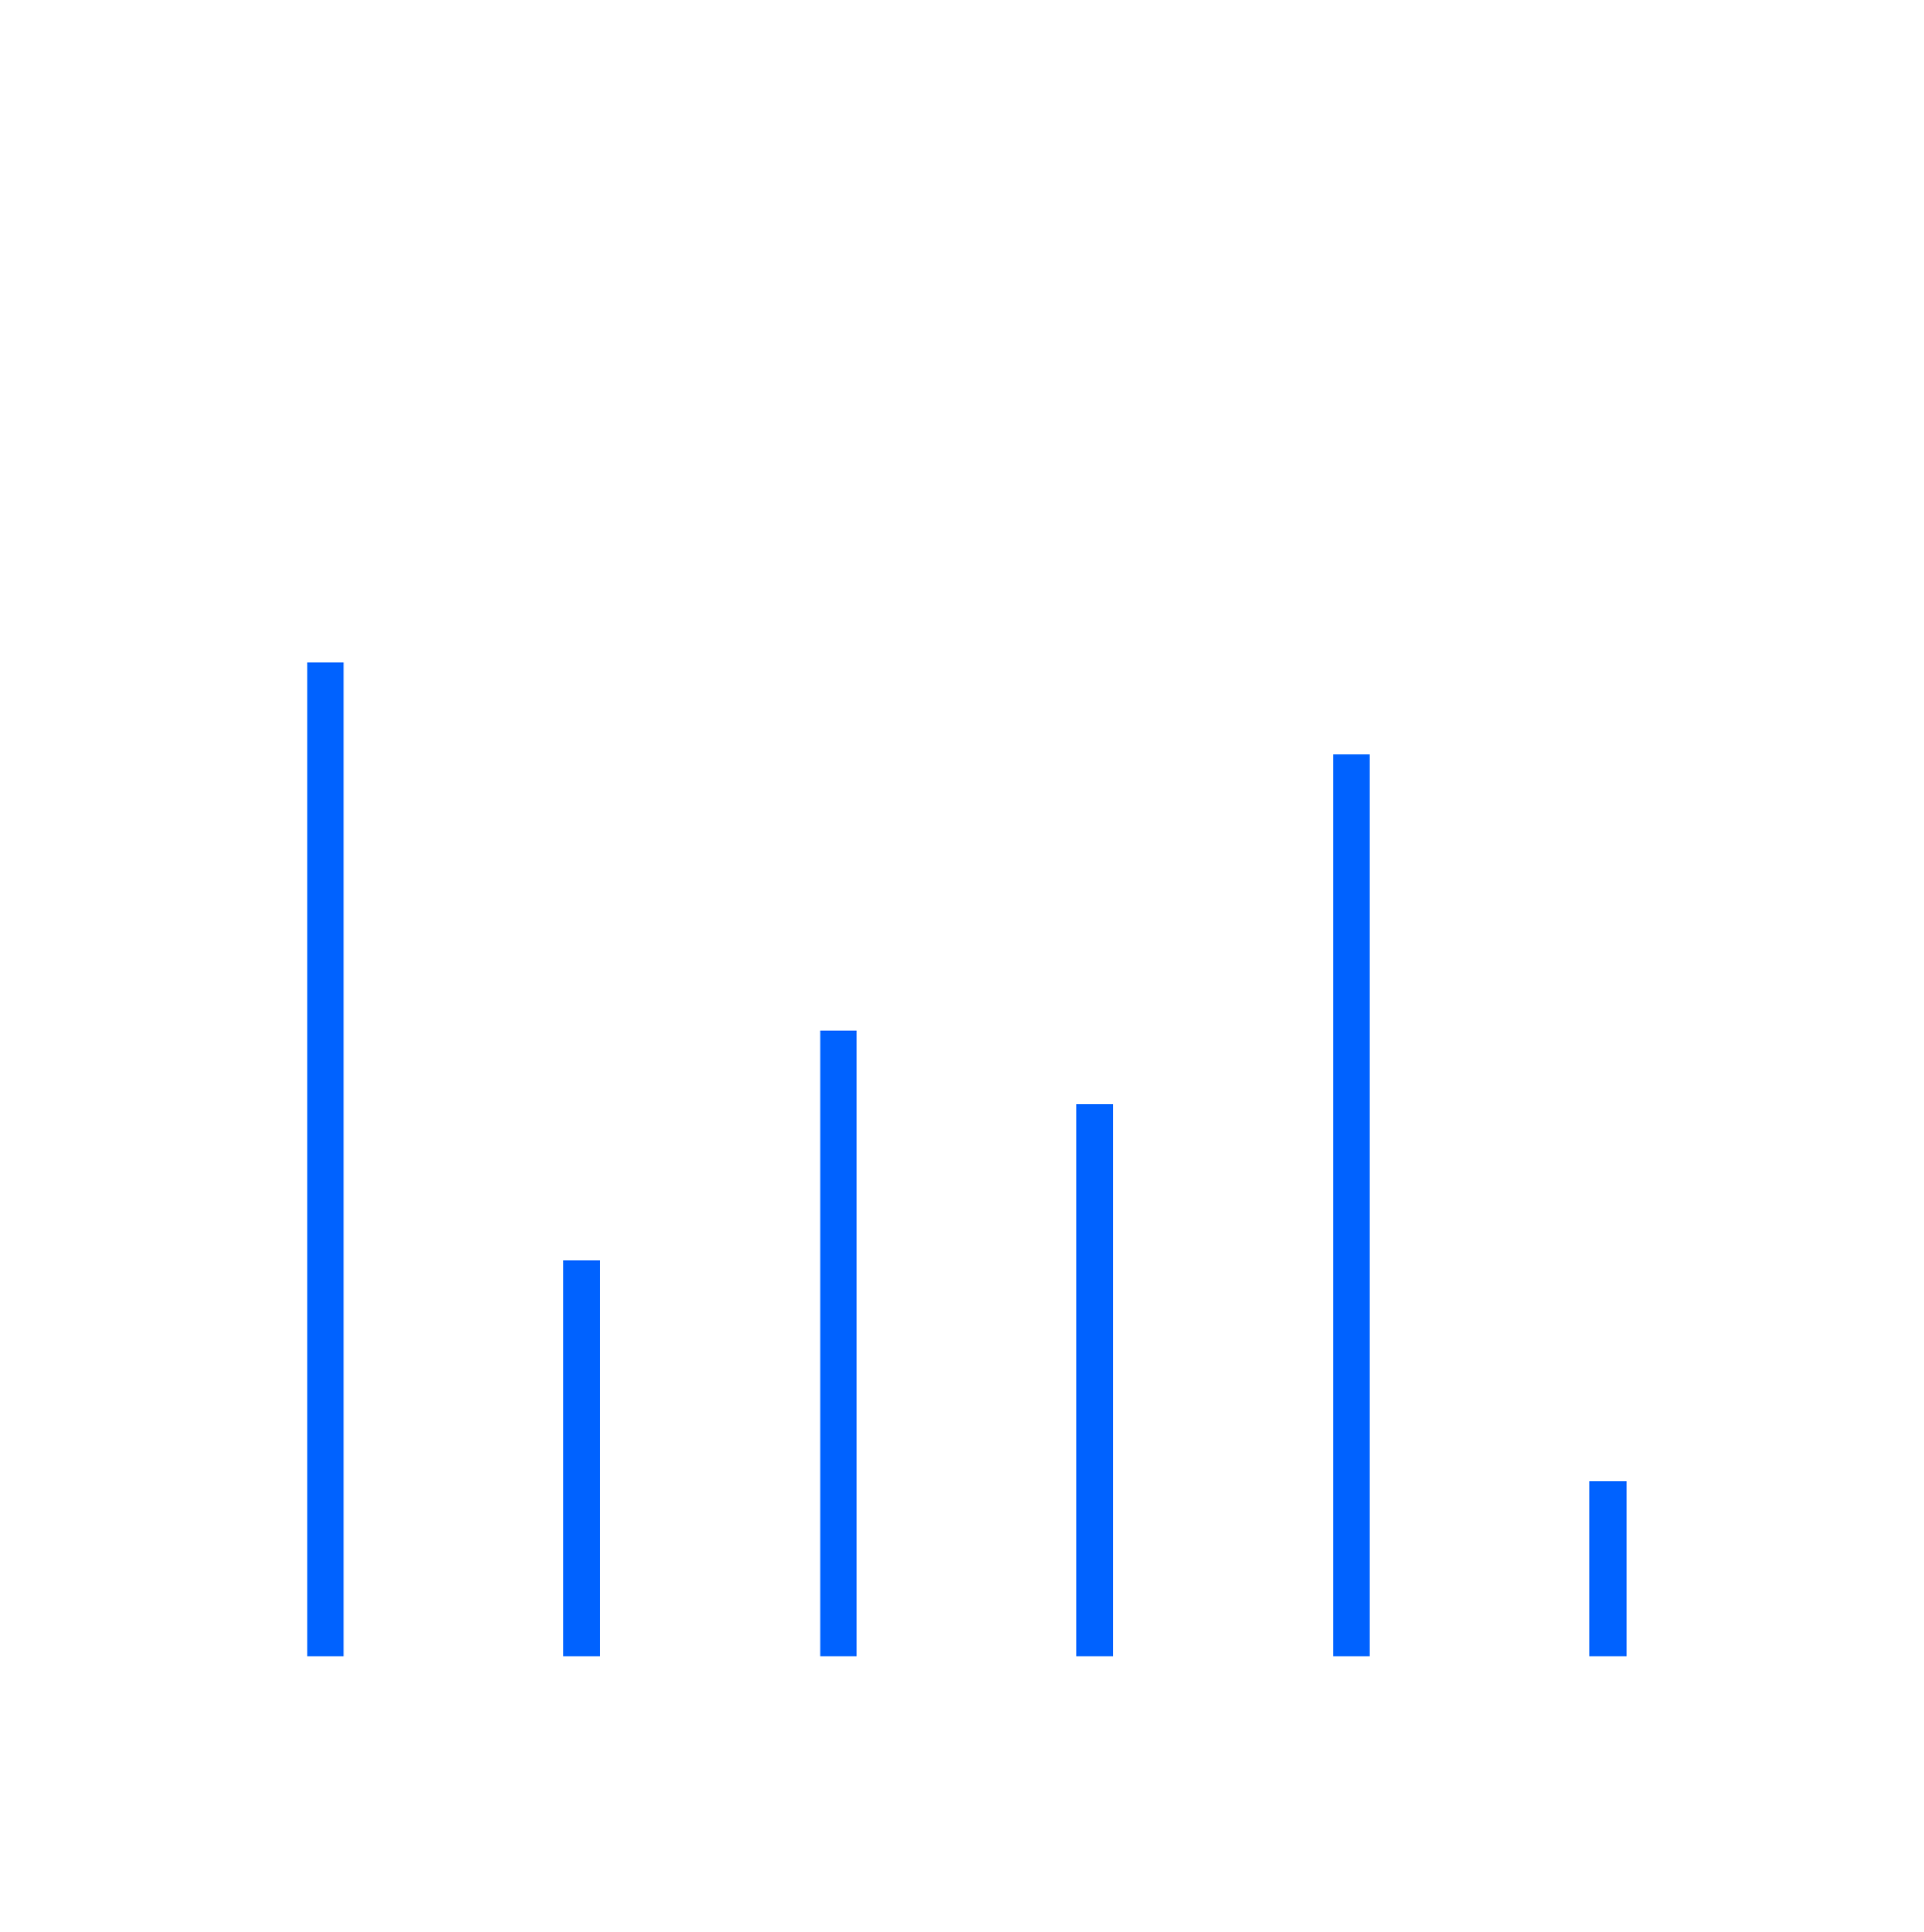 <?xml version="1.0" encoding="UTF-8"?>
<svg width="239px" height="240px" viewBox="0 0 239 240" version="1.1" xmlns="http://www.w3.org/2000/svg" xmlns:xlink="http://www.w3.org/1999/xlink">
    <!-- Generator: Sketch 62 (91390) - https://sketch.com -->
    <title>Group 15</title>
    <desc>Created with Sketch.</desc>
    <g id="charts" stroke="none" stroke-width="1" fill="none" fill-rule="evenodd">
        <g id="Dataviz-Charts" transform="translate(-335, -1126)">
            <g id="Group-15" transform="translate(335, 1126)">
                <rect id="Rectangle" fill="#FFFFFF" x="0" y="0" width="239" height="240"></rect>
                <g id="chart-type/bar" transform="translate(34.712, 34.286)" fill="#0062FF">
                    <g id="bar" transform="translate(3.414, 48)">
                        <g fill-rule="nonzero">
                            <rect id="Rectangle" x="0" y="0" width="4.552" height="123.429"></rect>
                            <rect id="Rectangle-Copy-13" x="127.467" y="11.429" width="4.552" height="112"></rect>
                            <rect id="Rectangle-Copy-7" x="31.867" y="74.286" width="4.552" height="49.143"></rect>
                            <rect id="Rectangle-Copy-9" x="63.733" y="45.714" width="4.552" height="77.714"></rect>
                            <rect id="Rectangle-Copy-15" x="159.333" y="101.714" width="4.552" height="21.714"></rect>
                            <rect id="Rectangle-Copy-11" x="95.6" y="54.857" width="4.552" height="68.571"></rect>
                        </g>
                    </g>
                </g>
            </g>
        </g>
    </g>
</svg>
